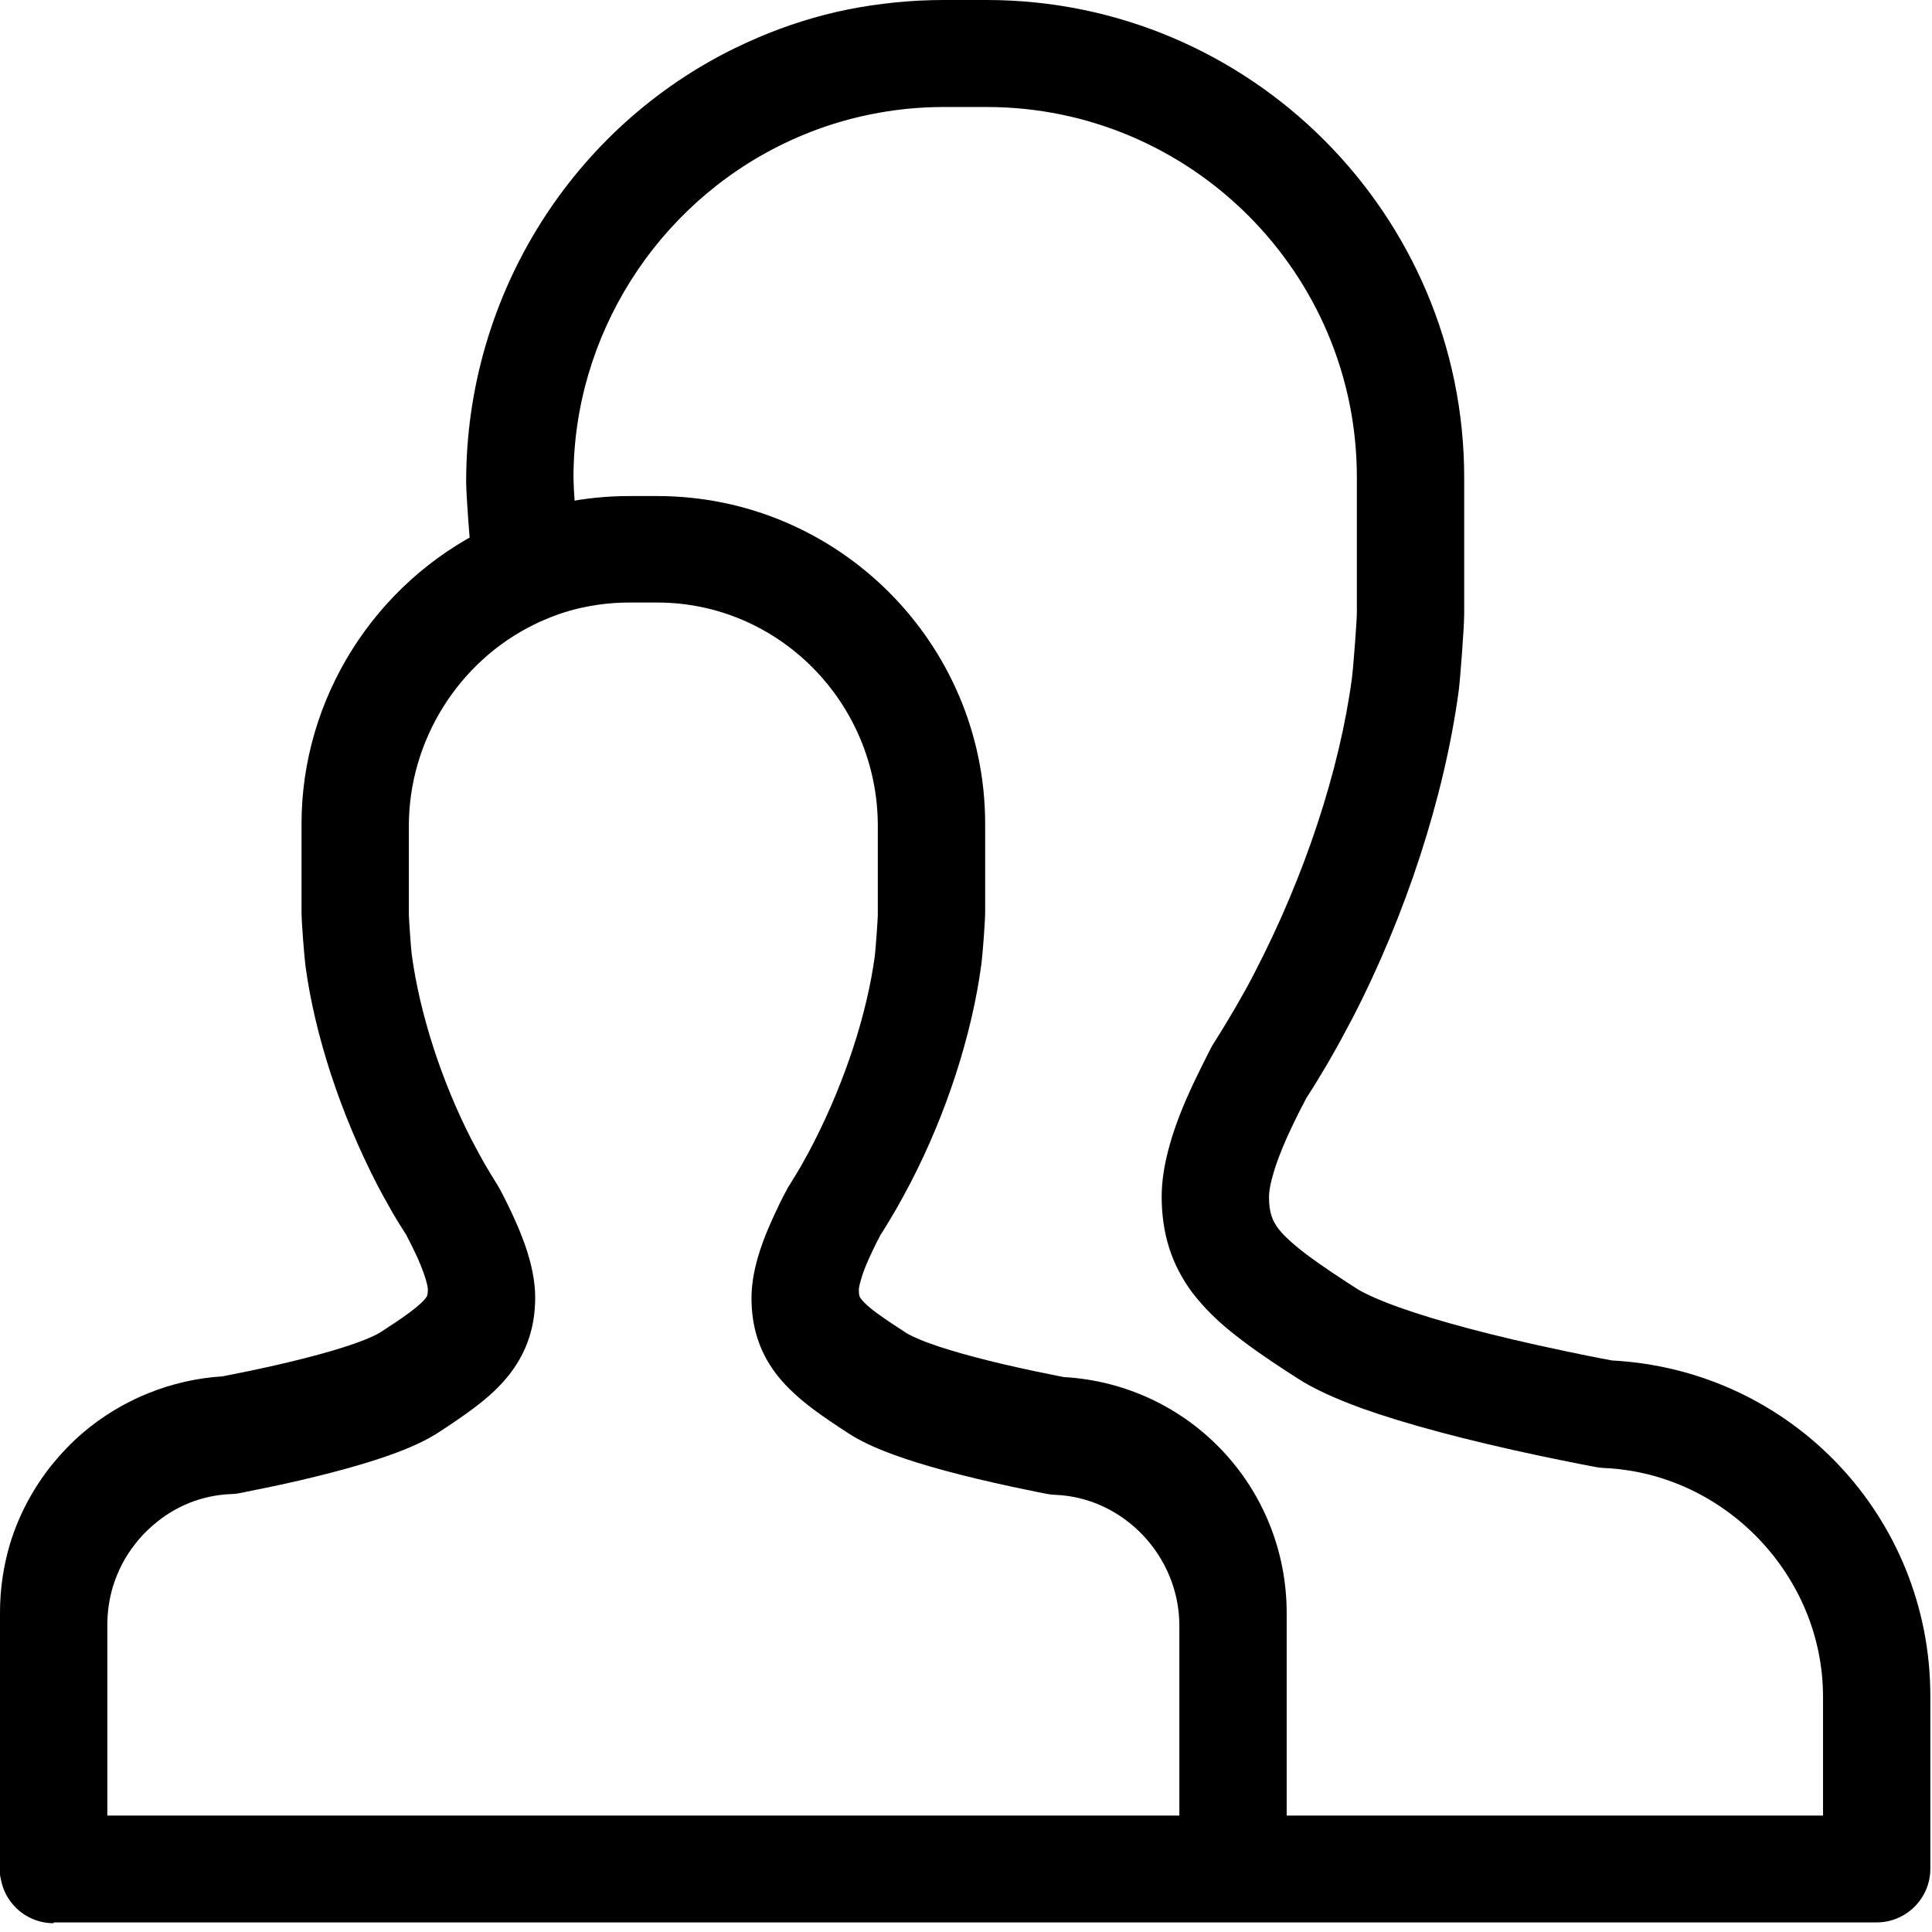 <svg width="117" height="117" viewBox="0 0 117 117" xmlns="http://www.w3.org/2000/svg"><title>Slice 1</title><g fill-rule="evenodd"><path d="M3.25 116.468c-1.8 0-3.25-1.455-3.25-3.25V102.77c0-2.005.29-3.99.87-5.9.76-2.468 1.96-4.747 3.58-6.774.79-.99 1.68-1.912 2.64-2.74 3.41-2.938 7.73-4.678 12.19-4.916 1.85-.358 3.62-.73 5.25-1.104.73-.167 1.47-.343 2.2-.527 1.74-.44 1.06-.12 1.5 1.62.43 1.74-.51.63-2.25 1.07-.77.19-3.885 1.63-4.665 1.81-1.77.4-2.333 2.51-4.343 2.89-3.09.13-8.102.92-10.472 2.96-.65.57-1.51 3.53-2.05 4.2-1.11 1.38-.69 5.71-1.2 7.39-.39 1.29 0 4.74 0 6.11l3.25 1.09h103.9v-7.2c0-7.34-5.97-13.55-13.3-13.85-.16-.01-.33-.03-.48-.06l-1.04-.2c-.71-.14-1.47-.3-2.25-.46-4.54-.96-8.19-1.94-10.85-2.89-1.65-.6-2.93-1.19-3.89-1.81-1.03-.66-2.22-1.44-3.23-2.2-.79-.59-1.45-1.14-2-1.69-.43-.43-.8-.85-1.14-1.29-1.26-1.68-1.87-3.58-1.87-5.83 0-.95.16-1.98.49-3.15.28-.99.67-2.04 1.2-3.2.25-.56.52-1.11.8-1.67.22-.46.41-.81.59-1.16.56-.88.94-1.51 1.32-2.16l.27-.47c.33-.57.65-1.15.95-1.74 3.06-5.89 5.16-12.3 5.9-17.84.09-.7.3-3.49.3-3.97V28.9c0-12.36-10.06-22.42-22.42-22.42h-2.6c-1.52 0-3.03.155-4.5.46-1.44.294-2.85.734-4.2 1.31-.33.14-.66.29-.99.45-7.74 3.74-12.73 11.67-12.73 20.203 0 .73.2 3.52.27 4.07.05.39.09.63.13.87.27 1.775-.95 3.434-2.72 3.707-1.78.276-3.44-.942-3.71-2.716l-.12-.84c-.12-.897-.35-4.017-.35-4.837 0-11.256 6.43-21.483 16.4-26.303.42-.2.85-.395 1.28-.58 1.75-.75 3.57-1.32 5.43-1.7C53.24.2 55.19 0 57.15 0h2.6c15.94 0 28.92 12.974 28.92 28.92v8.25c0 .818-.24 3.937-.33 4.653-.87 6.435-3.21 13.617-6.46 19.885-.5.947-.85 1.594-1.22 2.234l-.3.527c-.41.69-.82 1.37-1.25 2.03-.14.27-.29.55-.43.83-.28.56-.5 1.03-.72 1.5-.38.86-.68 1.63-.86 2.29-.21.71-.25 1.14-.25 1.37 0 .97.22 1.45.56 1.91.14.18.31.37.51.56.34.33.77.69 1.32 1.1.85.63 1.93 1.34 2.86 1.94.37.24 1.12.63 2.59 1.16 2.34.84 5.79 1.76 9.99 2.64.75.16 1.48.31 2.16.44l.78.15c10.83.57 19.28 9.45 19.28 20.33v10.45c0 1.79-1.46 3.25-3.25 3.25H3.25z"/><path d="M71.42 111.997V98.443c0-4.195-3.37-7.747-7.5-7.917-.17-.003-.33-.02-.49-.052l-.67-.132c-.47-.094-.96-.197-1.47-.306-2.99-.643-5.41-1.295-7.17-1.94-1.16-.422-2.06-.85-2.75-1.303-.72-.466-1.48-.97-2.16-1.483-.55-.415-1.01-.81-1.41-1.206-.32-.32-.6-.638-.85-.972-.97-1.307-1.44-2.787-1.44-4.522 0-.73.12-1.508.36-2.377.2-.703.47-1.44.84-2.26.17-.375.34-.755.53-1.135.15-.304.27-.54.4-.776.04-.09.09-.177.15-.263.25-.39.49-.8.73-1.2l.13-.24c.24-.43.44-.79.63-1.17 1.91-3.74 3.23-7.81 3.7-11.31.05-.42.17-2.1.18-2.46v-5.39c0-7.47-6-13.54-13.36-13.54h-1.68c-.9 0-1.81.09-2.68.27-.86.17-1.7.44-2.5.79-.2.08-.4.17-.59.27-4.61 2.26-7.59 7.05-7.59 12.2v5.4c.01.34.13 2.03.17 2.35.48 3.59 1.79 7.66 3.62 11.24.28.53.48.9.68 1.26l.17.3c.24.4.48.81.73 1.2.05.08.1.17.15.26.33.63.65 1.27.93 1.91.22.48.41.97.58 1.44.41 1.18.62 2.23.62 3.19 0 .99-.15 1.87-.46 2.71-.7 1.89-2.1 3.13-3.25 3.99-.68.51-1.47 1.04-2.15 1.48-.97.63-2.9 1.62-8.34 2.89-1.16.27-2.41.53-3.73.79-.16.03-.32.05-.48.05-1.77.07-3.42.73-4.77 1.92-.37.32-.72.68-1.02 1.07-.63.79-1.09 1.68-1.38 2.64-.22.74-.33 1.51-.33 2.29V112l64.92-.005zm-66.44 1.396c-1.8 0-4.98 1.794-4.98 0v-15.76c0-1.41.21-2.807.61-4.152.53-1.73 1.38-3.33 2.52-4.76.56-.69 1.18-1.34 1.85-1.92 2.38-2.04 5.39-3.26 8.5-3.45.97-.19 2.11-.42 3.28-.69 4.6-1.05 5.97-1.78 6.28-1.98.59-.38 1.26-.82 1.78-1.21.83-.62 1-.9 1.04-.99.03-.08.05-.22.05-.4 0-.05-.02-.32-.25-.98-.11-.3-.23-.61-.37-.92-.21-.46-.45-.94-.69-1.4-.28-.43-.55-.87-.81-1.31l-.15-.27c-.29-.51-.53-.94-.76-1.38-2.26-4.36-3.82-9.15-4.38-13.32-.08-.61-.24-2.7-.24-3.28v-5.34c0-7.56 4.42-14.58 11.26-17.89.29-.14.58-.27.88-.39 1.2-.51 2.45-.9 3.73-1.16 1.3-.27 2.65-.4 3.99-.4h1.68c10.95 0 19.86 8.91 19.86 19.86v5.33c0 .58-.16 2.66-.23 3.16-.57 4.29-2.13 9.08-4.29 13.24-.33.63-.57 1.06-.81 1.49l-.21.36c-.26.44-.52.88-.8 1.31-.08.16-.16.32-.25.48-.17.35-.31.64-.44.93-.23.51-.4.95-.5 1.33-.12.4-.12.56-.12.58 0 .37.06.45.14.55.06.08.13.16.21.24.18.18.42.38.73.61.53.39 1.2.83 1.79 1.21.13.08.52.306 1.44.64 1.47.53 3.65 1.107 6.31 1.67.49.1.95.197 1.39.284l.42.08c7.58.44 13.48 6.67 13.48 14.296v15.76c0 1.8-1.46 1.25-3.25 1.25l-69.69-1.3z"/></g></svg>